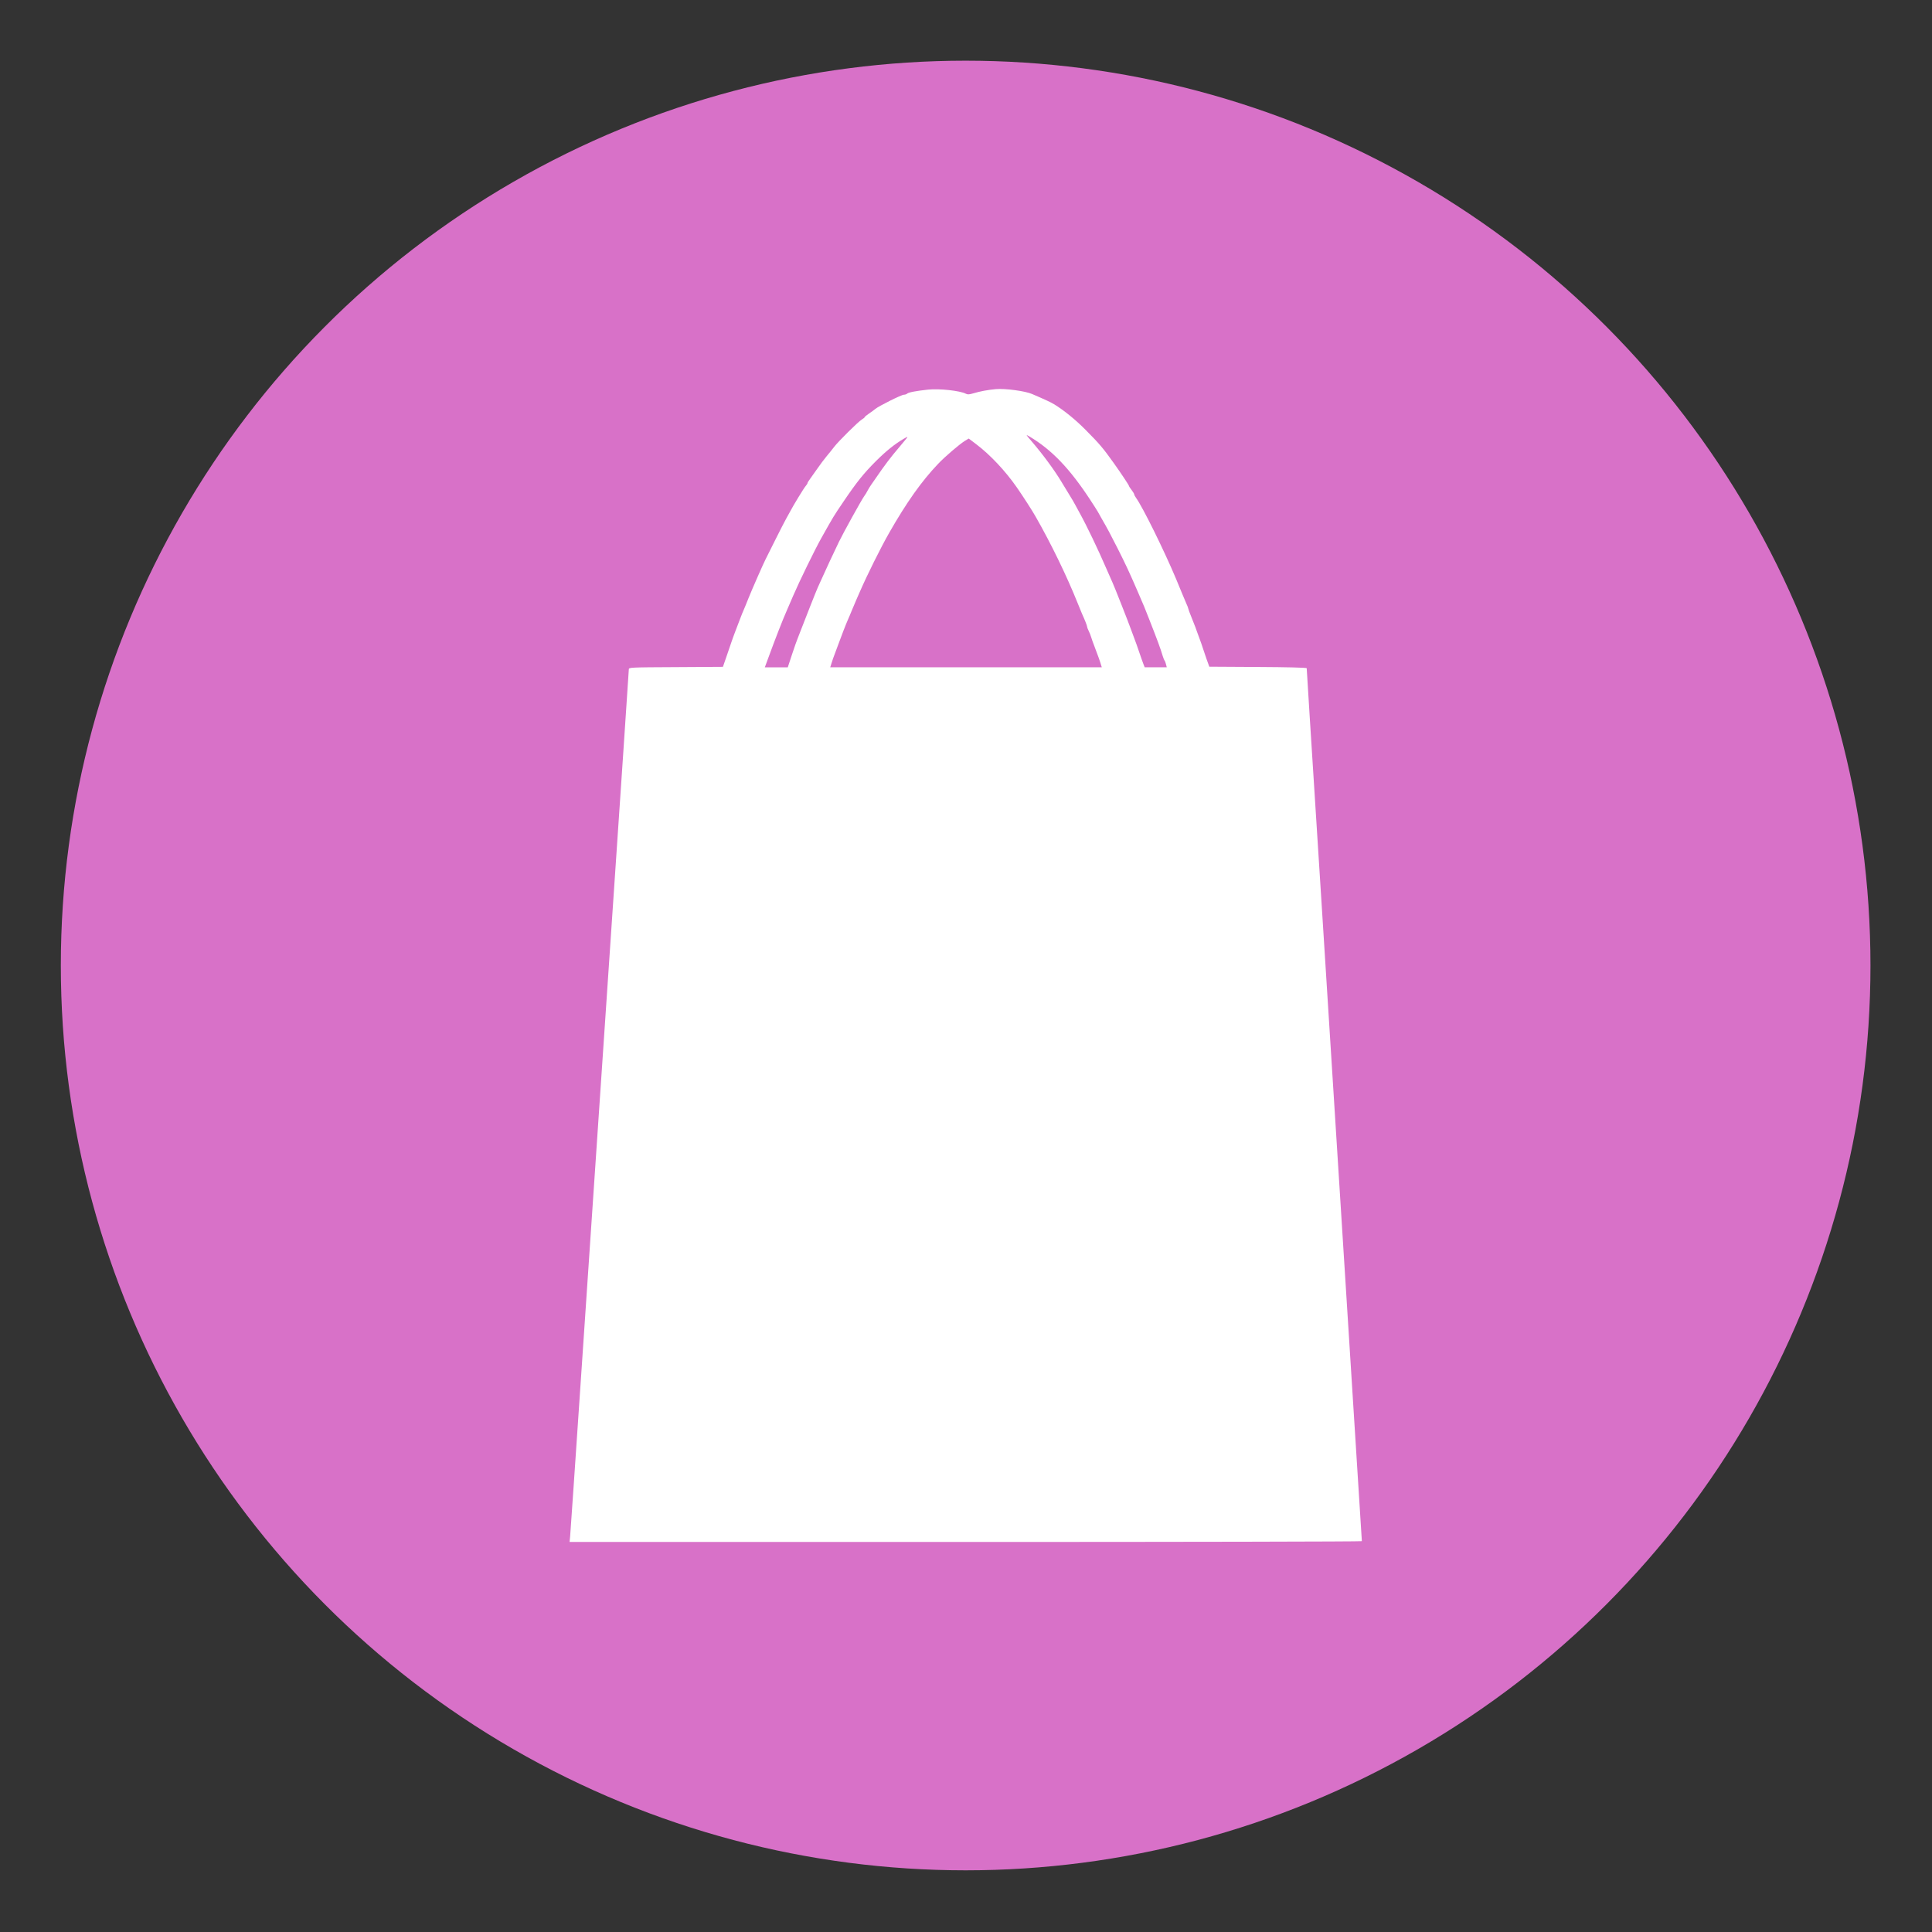 <?xml version="1.0" encoding="UTF-8" standalone="no"?>
<svg
   xmlns:dc="http://purl.org/dc/elements/1.1/"
   xmlns:cc="http://creativecommons.org/ns#"
   xmlns:rdf="http://www.w3.org/1999/02/22-rdf-syntax-ns#"
   xmlns:svg="http://www.w3.org/2000/svg"
   xmlns="http://www.w3.org/2000/svg"
   xmlns:sodipodi="http://sodipodi.sourceforge.net/DTD/sodipodi-0.dtd"
   xmlns:inkscape="http://www.inkscape.org/namespaces/inkscape"
   height="16"
   viewBox="0 0 16 16"
   width="16"
   version="1.1"
   id="svg10"
   sodipodi:docname="shop-s.svg"
   inkscape:version="0.92.3 (2405546, 2018-03-11)">
  <rect x="0" y="0" width="16" height="16" fill="#333333" stroke="none"/>
  <defs
     id="defs14" />
  <sodipodi:namedview
     pagecolor="#ffffff"
     bordercolor="#666666"
     borderopacity="1"
     objecttolerance="10"
     gridtolerance="10"
     guidetolerance="10"
     inkscape:pageopacity="0"
     inkscape:pageshadow="2"
     inkscape:window-width="1215"
     inkscape:window-height="748"
     id="namedview12"
     showgrid="false"
     inkscape:zoom="16"
     inkscape:cx="4.3872143"
     inkscape:cy="17.314086"
     inkscape:window-x="177"
     inkscape:window-y="54"
     inkscape:window-maximized="0"
     inkscape:current-layer="svg10" />
  <g
     id="g6250"
     transform="matrix(0.594,0,0,0.594,1.352,0.385)">
    <circle
       r="12.615"
       cy="12.813"
       cx="11.187"
       id="path1043"
       style="opacity:1;fill:#d871c8;fill-opacity:1;stroke:none;stroke-width:0.362;stroke-linecap:round;stroke-miterlimit:4;stroke-dasharray:none;stroke-opacity:1" />
    <path
       inkscape:connector-curvature="0"
       id="path3164"
       d="m 5.673,20.769 c 0.004,-0.045 0.069,-0.985 0.143,-2.088 0.074,-1.104 0.257,-3.798 0.405,-5.988 0.149,-2.19 0.27,-3.994 0.27,-4.009 0,-0.027 0.017,-0.028 0.656,-0.031 l 0.656,-0.004 0.049,-0.142 c 0.027,-0.078 0.058,-0.168 0.068,-0.199 0.01,-0.031 0.036,-0.102 0.057,-0.157 0.021,-0.055 0.052,-0.135 0.068,-0.178 0.016,-0.043 0.038,-0.097 0.049,-0.121 0.01,-0.023 0.041,-0.097 0.067,-0.164 0.048,-0.12 0.21,-0.488 0.236,-0.537 0.007,-0.014 0.066,-0.131 0.13,-0.26 0.064,-0.129 0.135,-0.267 0.157,-0.306 0.022,-0.039 0.049,-0.087 0.059,-0.107 0.042,-0.081 0.189,-0.322 0.213,-0.349 0.014,-0.016 0.026,-0.035 0.026,-0.041 0,-0.007 0.016,-0.033 0.035,-0.058 0.019,-0.025 0.065,-0.09 0.102,-0.144 0.037,-0.054 0.096,-0.133 0.132,-0.176 0.036,-0.043 0.083,-0.101 0.103,-0.128 0.053,-0.071 0.337,-0.353 0.385,-0.381 0.022,-0.013 0.04,-0.028 0.04,-0.033 0,-0.005 0.027,-0.027 0.06,-0.05 0.033,-0.022 0.073,-0.051 0.089,-0.065 0.046,-0.039 0.364,-0.198 0.398,-0.198 0.017,0 0.037,-0.007 0.045,-0.015 0.018,-0.018 0.124,-0.038 0.291,-0.056 0.156,-0.017 0.448,0.015 0.527,0.057 0.025,0.013 0.046,0.012 0.104,-0.005 0.092,-0.028 0.205,-0.049 0.315,-0.059 0.129,-0.011 0.409,0.026 0.505,0.068 0.18,0.077 0.267,0.118 0.309,0.144 0.139,0.086 0.299,0.216 0.438,0.357 0.194,0.195 0.242,0.252 0.392,0.462 0.104,0.146 0.213,0.31 0.213,0.321 0,0.005 0.016,0.029 0.036,0.055 0.02,0.026 0.036,0.053 0.036,0.06 0,0.007 0.011,0.029 0.025,0.048 0.092,0.126 0.394,0.738 0.559,1.132 0.033,0.078 0.073,0.174 0.088,0.213 0.016,0.039 0.041,0.097 0.055,0.13 0.015,0.032 0.027,0.064 0.027,0.071 2.9e-5,0.007 0.02,0.061 0.044,0.119 0.024,0.059 0.049,0.123 0.056,0.142 0.006,0.02 0.029,0.08 0.049,0.135 0.021,0.055 0.043,0.119 0.05,0.142 0.007,0.023 0.031,0.094 0.053,0.157 l 0.041,0.114 0.679,0.004 c 0.407,0.002 0.679,0.009 0.679,0.017 0,0.007 0.019,0.313 0.042,0.679 0.023,0.366 0.065,1.025 0.093,1.463 0.028,0.438 0.066,1.047 0.086,1.352 0.068,1.073 0.548,8.666 0.548,8.677 0,0.006 -2.485,0.011 -5.522,0.011 H 5.665 Z m 3.094,-12.295 c 0.033,-0.1 0.069,-0.201 0.079,-0.224 0.01,-0.023 0.031,-0.078 0.047,-0.121 0.038,-0.1 0.217,-0.555 0.231,-0.583 0.005,-0.012 0.024,-0.054 0.042,-0.093 0.065,-0.146 0.187,-0.408 0.255,-0.548 0.057,-0.119 0.315,-0.585 0.35,-0.633 0.017,-0.023 0.039,-0.059 0.048,-0.078 0.01,-0.02 0.033,-0.058 0.052,-0.085 0.019,-0.027 0.048,-0.069 0.064,-0.092 0.115,-0.169 0.214,-0.3 0.32,-0.423 0.047,-0.055 0.095,-0.113 0.107,-0.129 0.021,-0.029 0.02,-0.029 -0.036,0.003 -0.128,0.075 -0.25,0.173 -0.391,0.314 -0.169,0.169 -0.27,0.295 -0.451,0.563 -0.143,0.212 -0.13,0.19 -0.311,0.512 -0.091,0.163 -0.303,0.597 -0.389,0.797 -0.04,0.094 -0.082,0.19 -0.092,0.213 -0.058,0.131 -0.164,0.404 -0.262,0.672 l -0.043,0.117 h 0.16 0.16 z m 4.308,0.149 c -0.009,-0.035 -0.048,-0.146 -0.095,-0.267 -0.017,-0.043 -0.037,-0.099 -0.044,-0.124 -0.007,-0.025 -0.023,-0.063 -0.034,-0.085 -0.011,-0.022 -0.021,-0.047 -0.021,-0.056 -6.1e-5,-0.014 -0.033,-0.098 -0.072,-0.183 -0.007,-0.016 -0.035,-0.083 -0.061,-0.149 C 12.595,7.378 12.379,6.933 12.163,6.555 12.117,6.473 11.99,6.276 11.899,6.145 11.741,5.918 11.529,5.692 11.333,5.544 l -0.103,-0.078 -0.053,0.032 c -0.073,0.045 -0.279,0.22 -0.374,0.321 -0.231,0.242 -0.441,0.539 -0.684,0.965 -0.118,0.207 -0.306,0.586 -0.407,0.818 -0.012,0.027 -0.033,0.075 -0.047,0.107 -0.014,0.031 -0.042,0.099 -0.063,0.149 -0.021,0.051 -0.046,0.112 -0.057,0.135 -0.021,0.045 -0.108,0.27 -0.133,0.342 -0.008,0.023 -0.028,0.078 -0.045,0.121 -0.017,0.043 -0.039,0.105 -0.049,0.139 l -0.019,0.06 h 1.893 1.893 z m 0.906,-0.007 c -0.005,-0.022 -0.014,-0.046 -0.02,-0.053 -0.006,-0.008 -0.018,-0.037 -0.026,-0.064 -0.033,-0.11 -0.072,-0.216 -0.197,-0.534 C 13.683,7.824 13.681,7.819 13.584,7.595 13.469,7.329 13.418,7.22 13.306,6.998 13.204,6.796 13.163,6.72 13.085,6.585 13.067,6.554 13.042,6.509 13.029,6.485 13.015,6.462 12.969,6.388 12.925,6.322 12.638,5.884 12.386,5.621 12.077,5.438 c -0.056,-0.033 -0.056,-0.033 0.036,0.074 0.152,0.177 0.314,0.398 0.407,0.553 0.035,0.059 0.089,0.146 0.118,0.194 0.03,0.048 0.064,0.106 0.075,0.128 0.012,0.022 0.039,0.073 0.061,0.112 0.104,0.188 0.257,0.508 0.376,0.783 0.041,0.094 0.079,0.181 0.085,0.193 0.016,0.031 0.227,0.565 0.255,0.647 0.008,0.023 0.028,0.078 0.045,0.121 0.017,0.043 0.049,0.133 0.071,0.199 0.023,0.067 0.049,0.142 0.059,0.167 l 0.018,0.046 h 0.154 0.154 z"
       style="fill:#ffffff;stroke-width:0.014" />
  </g>
</svg>
